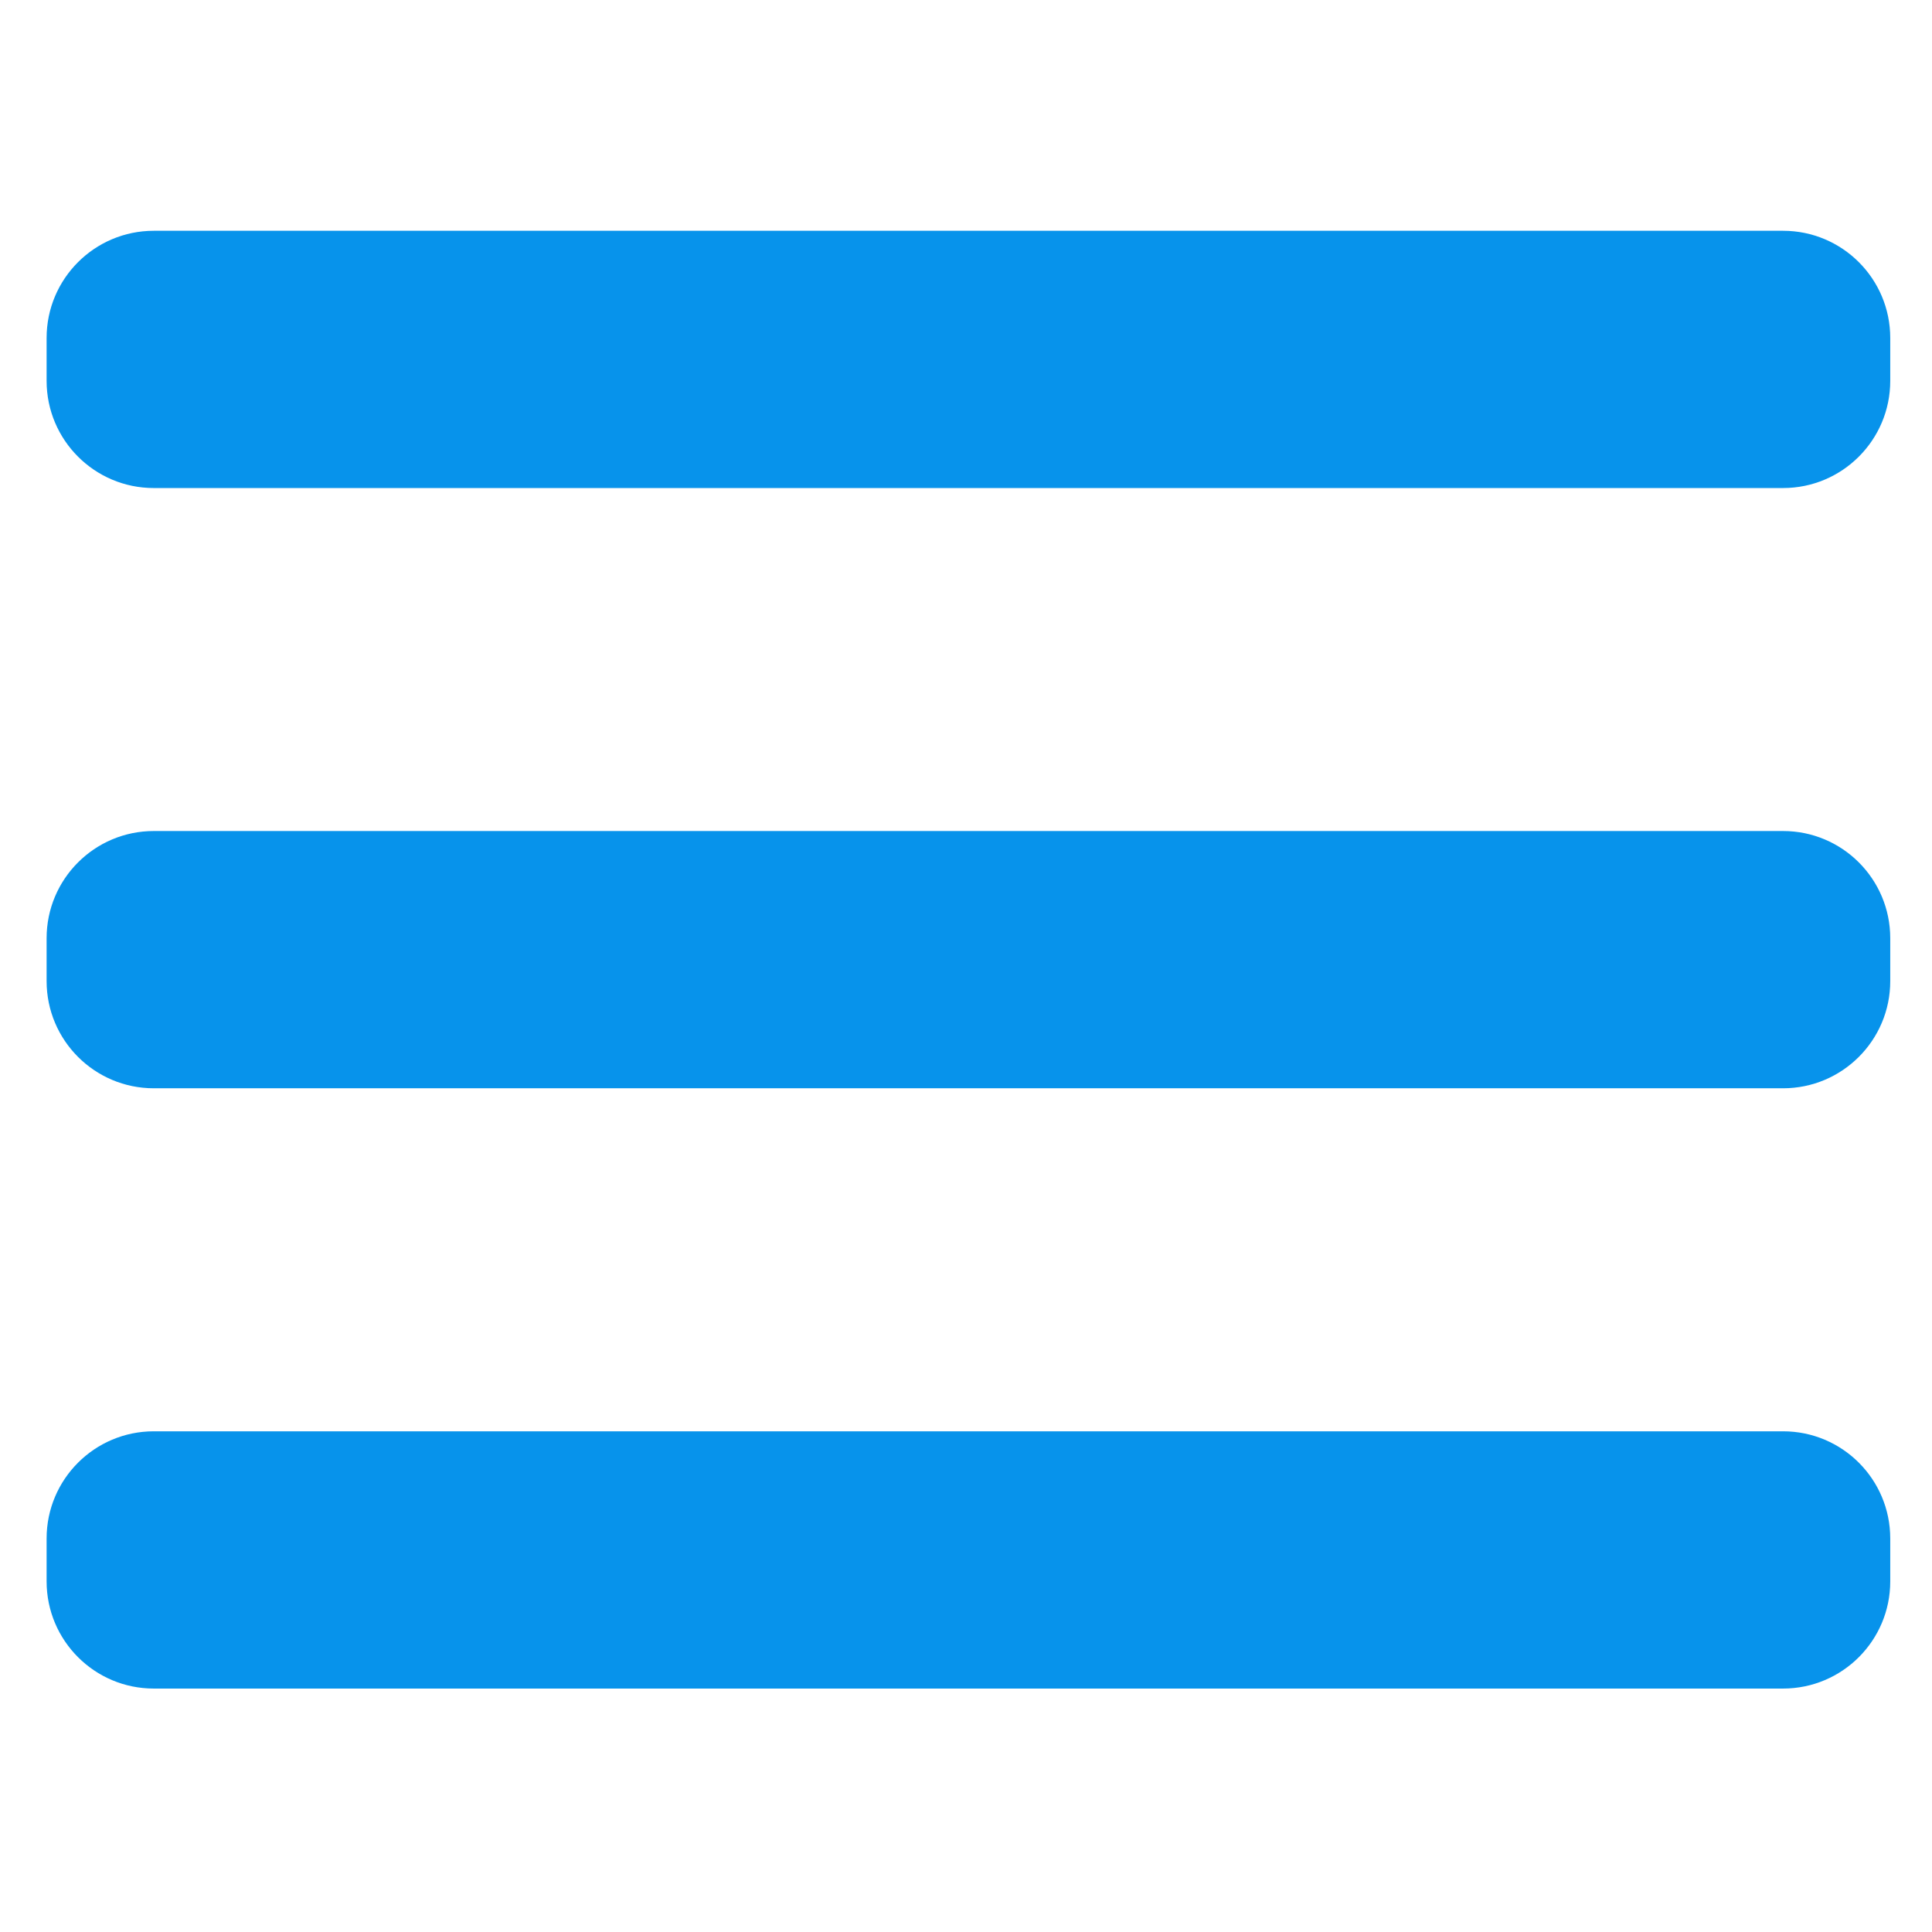 <?xml version="1.0" standalone="no"?><!DOCTYPE svg PUBLIC "-//W3C//DTD SVG 1.1//EN" "http://www.w3.org/Graphics/SVG/1.1/DTD/svg11.dtd"><svg t="1492654510734" class="icon" style="" viewBox="0 0 1024 1024" version="1.1" xmlns="http://www.w3.org/2000/svg" p-id="1861" xmlns:xlink="http://www.w3.org/1999/xlink" width="48" height="48"><defs><style type="text/css"></style></defs><path d="M945.063 122.32h-863.547c-31.373 0-56.812 25.437-56.812 56.812v22.725c0 31.373 25.437 56.812 56.812 56.812h863.541c31.373 0 56.812-25.437 56.812-56.812v-22.725c0.005-31.373-25.426-56.812-56.797-56.812zM945.063 440.461h-863.547c-31.373 0-56.812 25.437-56.812 56.812v22.725c0 31.373 25.437 56.812 56.812 56.812h863.541c31.373 0 56.812-25.437 56.812-56.812v-22.725c0.005-31.373-25.426-56.812-56.797-56.812zM945.063 758.62h-863.547c-31.373 0-56.812 25.437-56.812 56.812v22.725c0 31.373 25.437 56.812 56.812 56.812h863.541c31.373 0 56.812-25.426 56.812-56.812v-22.725c0.005-31.382-25.426-56.812-56.797-56.812z" p-id="1862" fill="#0793eb"></path></svg>